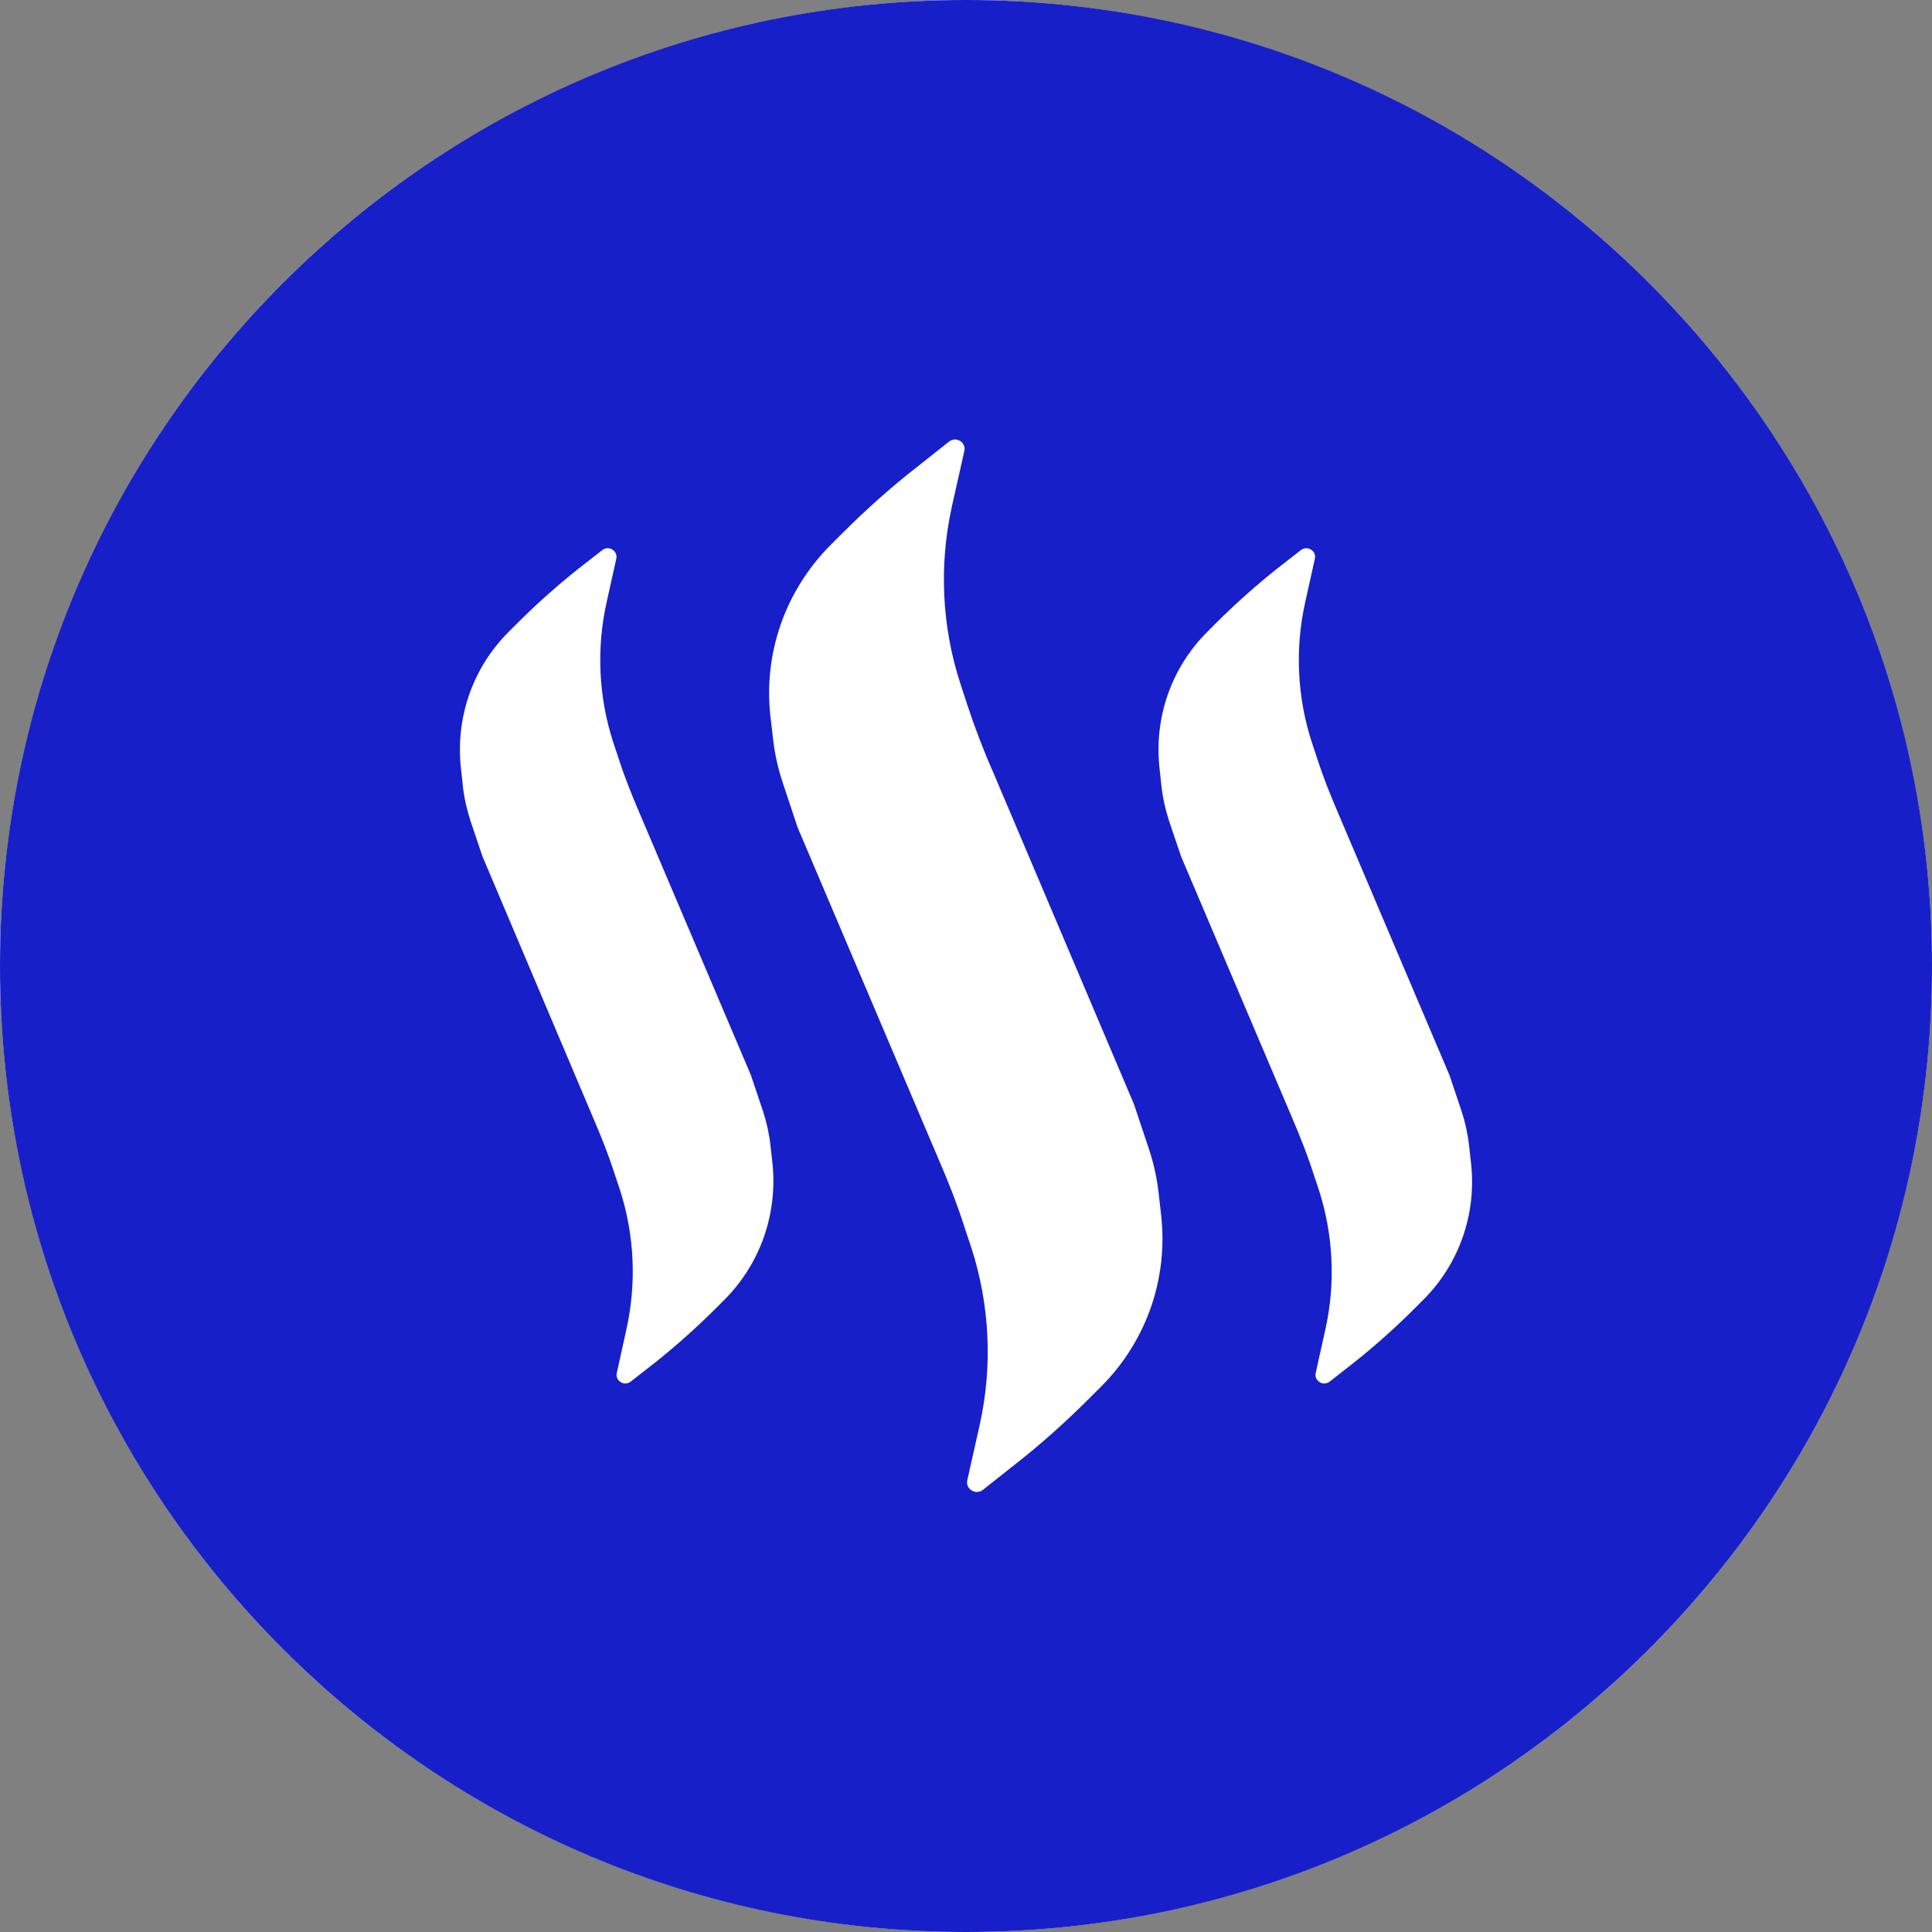 <svg width="24" height="24" viewBox="0 0 24 24" fill="none" xmlns="http://www.w3.org/2000/svg">
<rect x="0" y="0" width="24" height="24" fill="#808080" stroke="none"/>
<circle cx="12" cy="12" r="12" fill="white"/>
<path fill-rule="evenodd" clip-rule="evenodd" d="M0 12C0 5.373 5.373 0 12 0C18.627 0 24 5.373 24 12C24 18.627 18.627 24 12 24C5.373 24 0 18.627 0 12ZM8.885 16.26L8.999 16.146C9.445 15.7 9.661 15.078 9.596 14.453L9.571 14.229C9.555 14.083 9.523 13.941 9.478 13.803L9.328 13.356L7.939 10.087C7.845 9.868 7.756 9.645 7.683 9.417L7.618 9.222C7.435 8.658 7.407 8.053 7.537 7.476L7.655 6.944C7.667 6.895 7.646 6.851 7.606 6.826C7.565 6.802 7.516 6.806 7.48 6.835L7.179 7.07C6.919 7.277 6.668 7.501 6.432 7.736L6.318 7.85C5.872 8.296 5.657 8.914 5.726 9.543L5.75 9.767C5.766 9.913 5.799 10.055 5.843 10.193L5.994 10.64L7.378 13.909C7.472 14.128 7.561 14.351 7.634 14.579L7.699 14.774C7.882 15.338 7.91 15.943 7.78 16.52L7.663 17.052C7.65 17.101 7.671 17.145 7.711 17.169C7.728 17.182 7.748 17.186 7.768 17.186C7.793 17.186 7.817 17.178 7.837 17.161L8.138 16.926C8.398 16.719 8.649 16.495 8.885 16.26ZM13.685 17.218L13.539 17.364C13.242 17.661 12.926 17.945 12.597 18.201L12.207 18.51C12.187 18.526 12.158 18.534 12.134 18.534C12.113 18.534 12.089 18.526 12.069 18.514C12.024 18.485 12.004 18.436 12.016 18.388L12.17 17.701C12.333 16.971 12.296 16.207 12.065 15.496L11.983 15.249C11.89 14.96 11.78 14.676 11.659 14.4L9.908 10.278L9.722 9.718C9.665 9.547 9.624 9.364 9.604 9.186L9.571 8.902C9.482 8.114 9.754 7.342 10.31 6.778L10.457 6.631C10.753 6.335 11.07 6.051 11.399 5.795L11.789 5.486C11.829 5.454 11.882 5.45 11.927 5.478C11.971 5.507 11.992 5.555 11.979 5.604L11.825 6.29C11.663 7.021 11.699 7.785 11.931 8.495L12.012 8.743C12.105 9.027 12.215 9.316 12.337 9.592L14.087 13.718L14.274 14.278C14.331 14.449 14.371 14.632 14.392 14.81L14.424 15.094C14.513 15.882 14.241 16.658 13.685 17.218ZM17.567 16.26L17.681 16.146C18.128 15.7 18.343 15.078 18.274 14.453L18.249 14.229C18.233 14.083 18.201 13.941 18.156 13.803L18.006 13.356L16.617 10.087C16.523 9.868 16.434 9.645 16.361 9.417L16.296 9.222C16.113 8.658 16.085 8.053 16.215 7.476L16.333 6.944C16.345 6.895 16.325 6.851 16.284 6.826C16.243 6.802 16.195 6.806 16.158 6.835L15.857 7.07C15.598 7.277 15.346 7.501 15.11 7.736L14.997 7.85C14.55 8.296 14.335 8.914 14.404 9.543L14.428 9.767C14.444 9.913 14.477 10.055 14.521 10.193L14.672 10.64L16.061 13.909C16.154 14.128 16.243 14.351 16.316 14.579L16.381 14.774C16.564 15.338 16.593 15.943 16.463 16.52L16.345 17.052C16.333 17.101 16.353 17.145 16.394 17.169C16.41 17.182 16.43 17.186 16.45 17.186C16.475 17.186 16.499 17.178 16.52 17.161L16.82 16.926C17.08 16.719 17.332 16.495 17.567 16.26Z" fill="#171FC9"/>
</svg>
